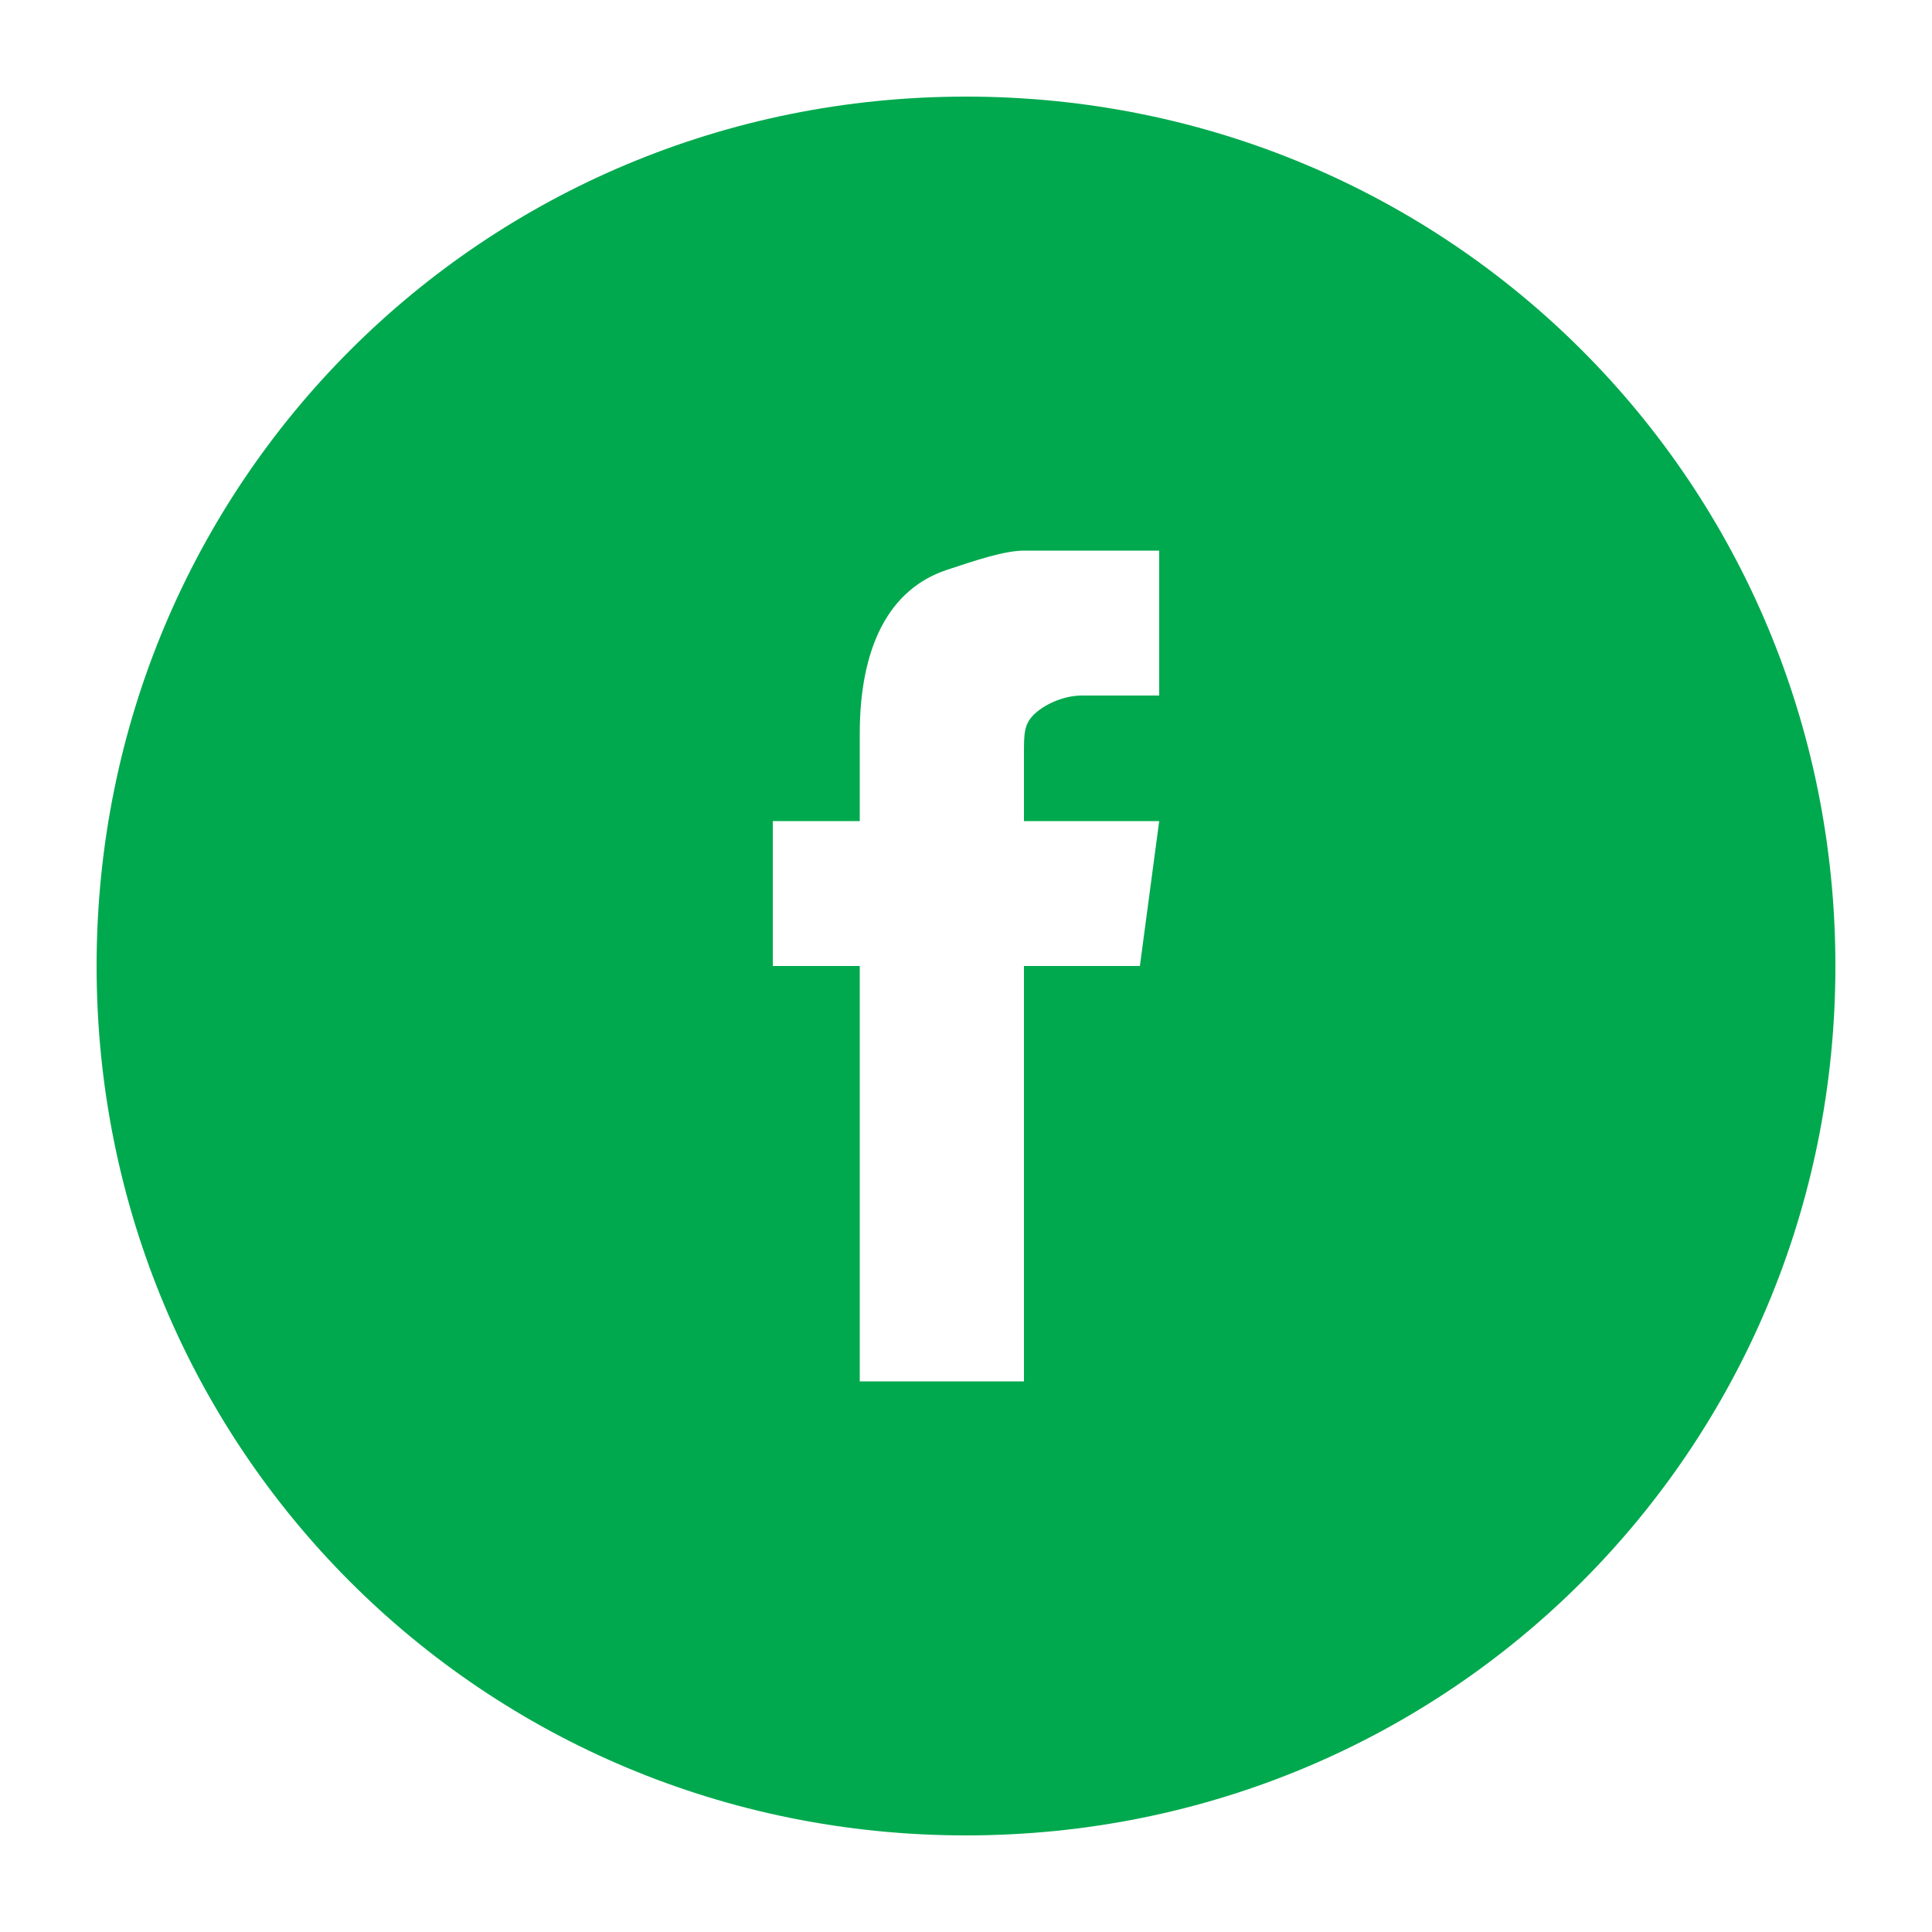 <?xml version="1.0" encoding="utf-8"?>
<!-- Generator: Adobe Illustrator 22.0.1, SVG Export Plug-In . SVG Version: 6.00 Build 0)  -->
<svg version="1.1" id="圖層_1" xmlns="http://www.w3.org/2000/svg" xmlns:xlink="http://www.w3.org/1999/xlink" x="0px" y="0px"
	 viewBox="0 0 20 20" style="enable-background:new 0 0 20 20;" xml:space="preserve">
<style type="text/css">
	.st0{fill:#01A94E;}
</style>
<g>
	<path class="st0" d="M10,1c-5,0-9,4-9,9s4,9,9,9s9-4,9-9S15,1,10,1z M11.8,10h-1.2v4.3H8.9V10H8V8.5h0.9V7.6c0-0.9,0.3-1.5,0.9-1.7
		c0.3-0.1,0.6-0.2,0.8-0.2H12v1.5h-0.8c-0.2,0-0.4,0.1-0.5,0.2c-0.1,0.1-0.1,0.2-0.1,0.4v0.7H12L11.8,10z"/>
</g>
</svg>
